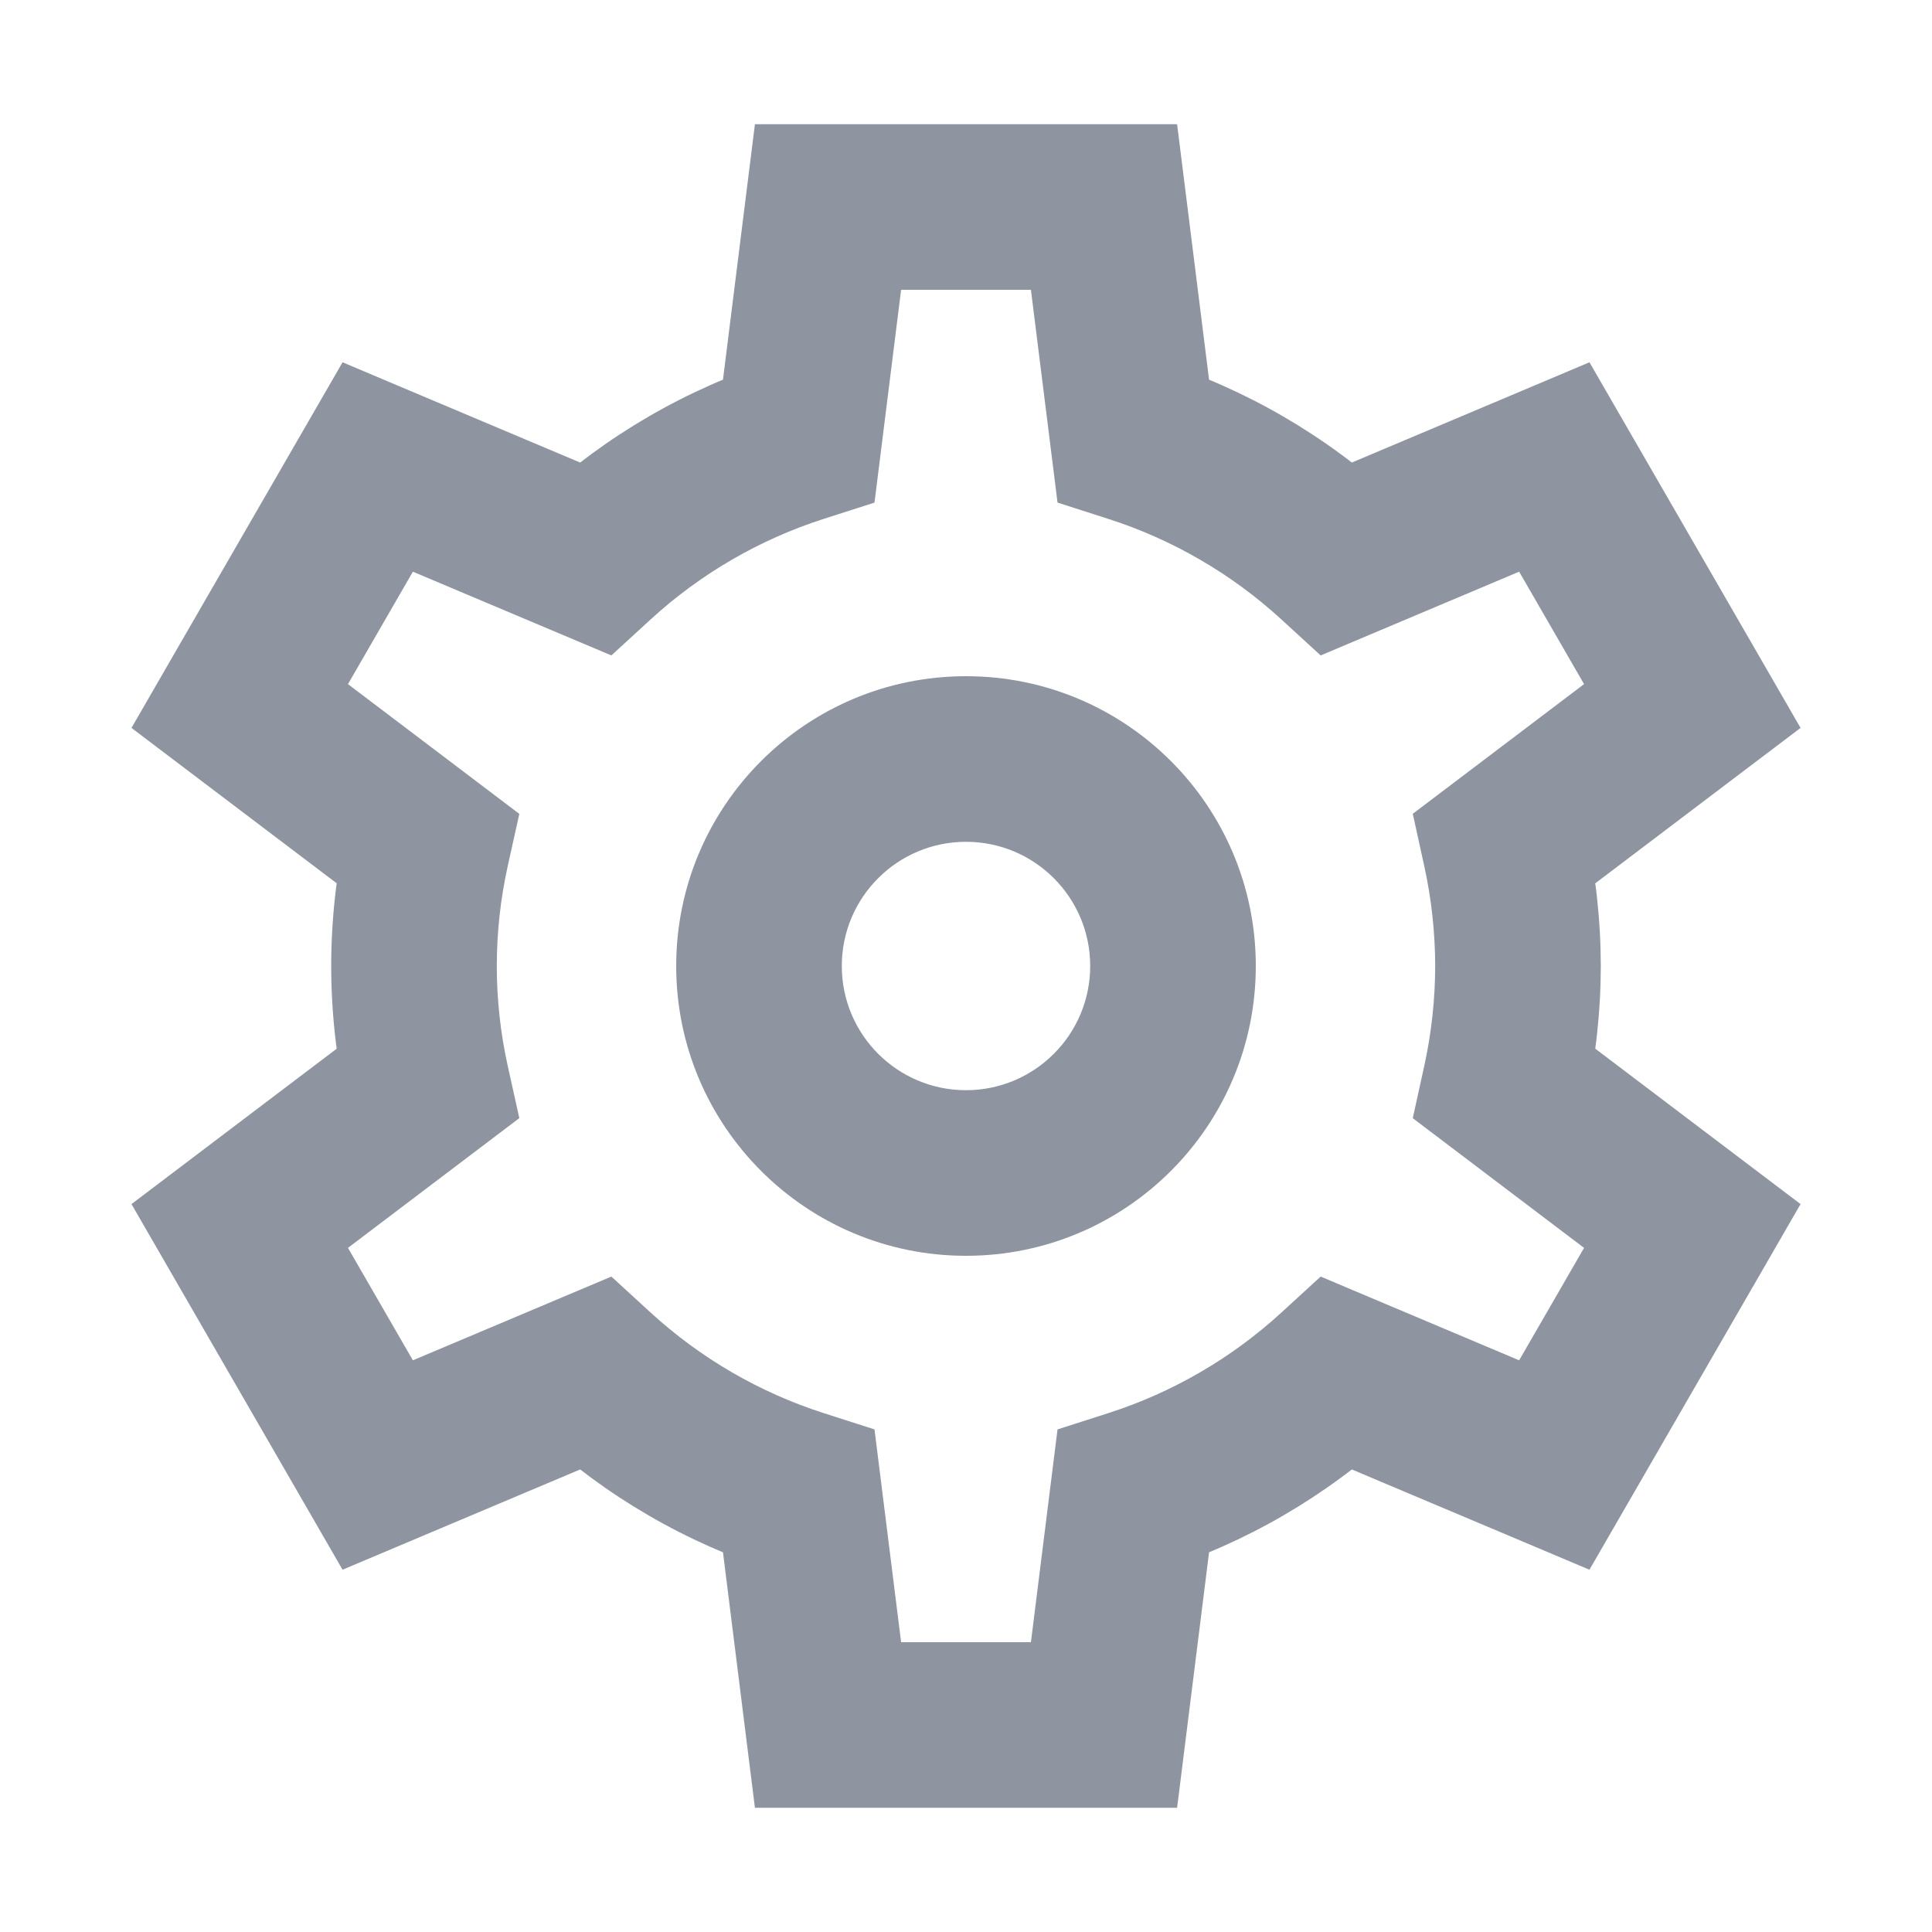 <svg width="56" height="56" viewBox="0 0 56 56" fill="none" xmlns="http://www.w3.org/2000/svg" xmlns:xlink="http://www.w3.org/1999/xlink">
<path d="M31.6,28C31.6,29.988 29.988,31.6 28,31.6L28,36.4C32.639,36.4 36.4,32.639 36.4,28L31.6,28ZM28,31.6C26.012,31.6 24.4,29.988 24.4,28L19.6,28C19.6,32.639 23.361,36.4 28,36.4L28,31.6ZM24.4,28C24.4,26.012 26.012,24.4 28,24.4L28,19.6C23.361,19.6 19.6,23.361 19.6,28L24.4,28ZM28,24.4C29.988,24.4 31.6,26.012 31.6,28L36.4,28C36.4,23.361 32.639,19.6 28,19.6L28,24.4Z" transform="rotate(0 28 28)" fill="#8E94A0"/>
<path d="M44,28L46.4,28.005L46.4,27.995L44,28ZM43.624,24.574L42.175,22.661L40.95,23.588L41.28,25.09L43.624,24.574ZM49.052,20.464L50.501,22.377L52.19,21.099L51.131,19.264L49.052,20.464ZM45.052,13.536L47.131,12.336L46.071,10.501L44.119,11.325L45.052,13.536ZM38.766,16.188L37.144,17.957L38.28,18.998L39.699,18.399L38.766,16.188ZM32.844,12.75L30.463,13.048L30.653,14.568L32.112,15.036L32.844,12.75ZM32,6L34.382,5.702L34.119,3.6L32,3.6L32,6ZM24,6L24,3.6L21.882,3.6L21.619,5.702L24,6ZM23.156,12.75L23.888,15.036L25.348,14.568L25.538,13.048L23.156,12.75ZM17.234,16.188L16.301,18.399L17.721,18.998L18.856,17.957L17.234,16.188ZM10.948,13.536L11.881,11.325L9.929,10.501L8.87,12.336L10.948,13.536ZM6.948,20.464L4.87,19.264L3.811,21.099L5.499,22.377L6.948,20.464ZM12.376,24.574L14.719,25.094L15.053,23.591L13.825,22.661L12.376,24.574ZM12.376,31.426L13.825,33.339L15.053,32.409L14.719,30.906L12.376,31.426ZM6.948,35.536L5.499,33.623L3.811,34.901L4.87,36.736L6.948,35.536ZM10.948,42.464L8.87,43.664L9.929,45.499L11.881,44.675L10.948,42.464ZM17.234,39.812L18.856,38.043L17.721,37.002L16.301,37.601L17.234,39.812ZM23.156,43.25L25.538,42.952L25.348,41.432L23.888,40.964L23.156,43.25ZM24,50L21.619,50.298L21.882,52.4L24,52.4L24,50ZM32,50L32,52.4L34.119,52.4L34.382,50.298L32,50ZM32.844,43.25L32.112,40.964L30.653,41.432L30.463,42.952L32.844,43.25ZM38.766,39.812L39.699,37.601L38.28,37.002L37.144,38.043L38.766,39.812ZM45.052,42.464L44.119,44.675L46.071,45.499L47.131,43.664L45.052,42.464ZM49.052,35.536L51.131,36.736L52.19,34.901L50.501,33.623L49.052,35.536ZM43.624,31.426L41.28,30.91L40.95,32.411L42.175,33.339L43.624,31.426ZM46.4,27.995C46.397,26.671 46.253,25.351 45.968,24.058L41.28,25.09C41.491,26.047 41.598,27.025 41.6,28.005L46.4,27.995ZM45.073,26.487L50.501,22.377L47.603,18.551L42.175,22.661L45.073,26.487ZM51.131,19.264L47.131,12.336L42.974,14.736L46.974,21.664L51.131,19.264ZM44.119,11.325L37.833,13.977L39.699,18.399L45.985,15.747L44.119,11.325ZM40.388,14.419C38.43,12.624 36.106,11.275 33.576,10.464L32.112,15.036C33.981,15.634 35.698,16.631 37.144,17.957L40.388,14.419ZM35.226,12.452L34.382,5.702L29.619,6.298L30.463,13.048L35.226,12.452ZM32,3.6L24,3.6L24,8.4L32,8.4L32,3.6ZM21.619,5.702L20.775,12.452L25.538,13.048L26.382,6.298L21.619,5.702ZM22.424,10.464C19.894,11.275 17.57,12.624 15.612,14.419L18.856,17.957C20.303,16.631 22.019,15.634 23.888,15.036L22.424,10.464ZM18.167,13.977L11.881,11.325L10.015,15.747L16.301,18.399L18.167,13.977ZM8.87,12.336L4.87,19.264L9.027,21.664L13.027,14.736L8.87,12.336ZM5.499,22.377L10.927,26.487L13.825,22.661L8.397,18.551L5.499,22.377ZM10.033,24.054C9.456,26.653 9.456,29.347 10.033,31.946L14.719,30.906C14.294,28.992 14.294,27.008 14.719,25.094L10.033,24.054ZM10.927,29.513L5.499,33.623L8.397,37.449L13.825,33.339L10.927,29.513ZM4.87,36.736L8.87,43.664L13.027,41.264L9.027,34.336L4.87,36.736ZM11.881,44.675L18.167,42.023L16.301,37.601L10.015,40.253L11.881,44.675ZM15.612,41.581C17.57,43.376 19.894,44.725 22.424,45.536L23.888,40.964C22.019,40.366 20.303,39.369 18.856,38.043L15.612,41.581ZM20.775,43.548L21.619,50.298L26.382,49.702L25.538,42.952L20.775,43.548ZM24,52.4L32,52.4L32,47.6L24,47.6L24,52.4ZM34.382,50.298L35.226,43.548L30.463,42.952L29.619,49.702L34.382,50.298ZM33.576,45.536C36.106,44.725 38.43,43.376 40.388,41.581L37.144,38.043C35.698,39.369 33.981,40.366 32.112,40.964L33.576,45.536ZM37.833,42.023L44.119,44.675L45.985,40.253L39.699,37.601L37.833,42.023ZM47.131,43.664L51.131,36.736L46.974,34.336L42.974,41.264L47.131,43.664ZM50.501,33.623L45.073,29.513L42.175,33.339L47.603,37.449L50.501,33.623ZM45.968,31.942C46.253,30.649 46.397,29.329 46.4,28.005L41.6,27.995C41.598,28.975 41.491,29.953 41.28,30.91L45.968,31.942Z" transform="rotate(0 28 28)" fill="#8E94A0"/>
</svg>
